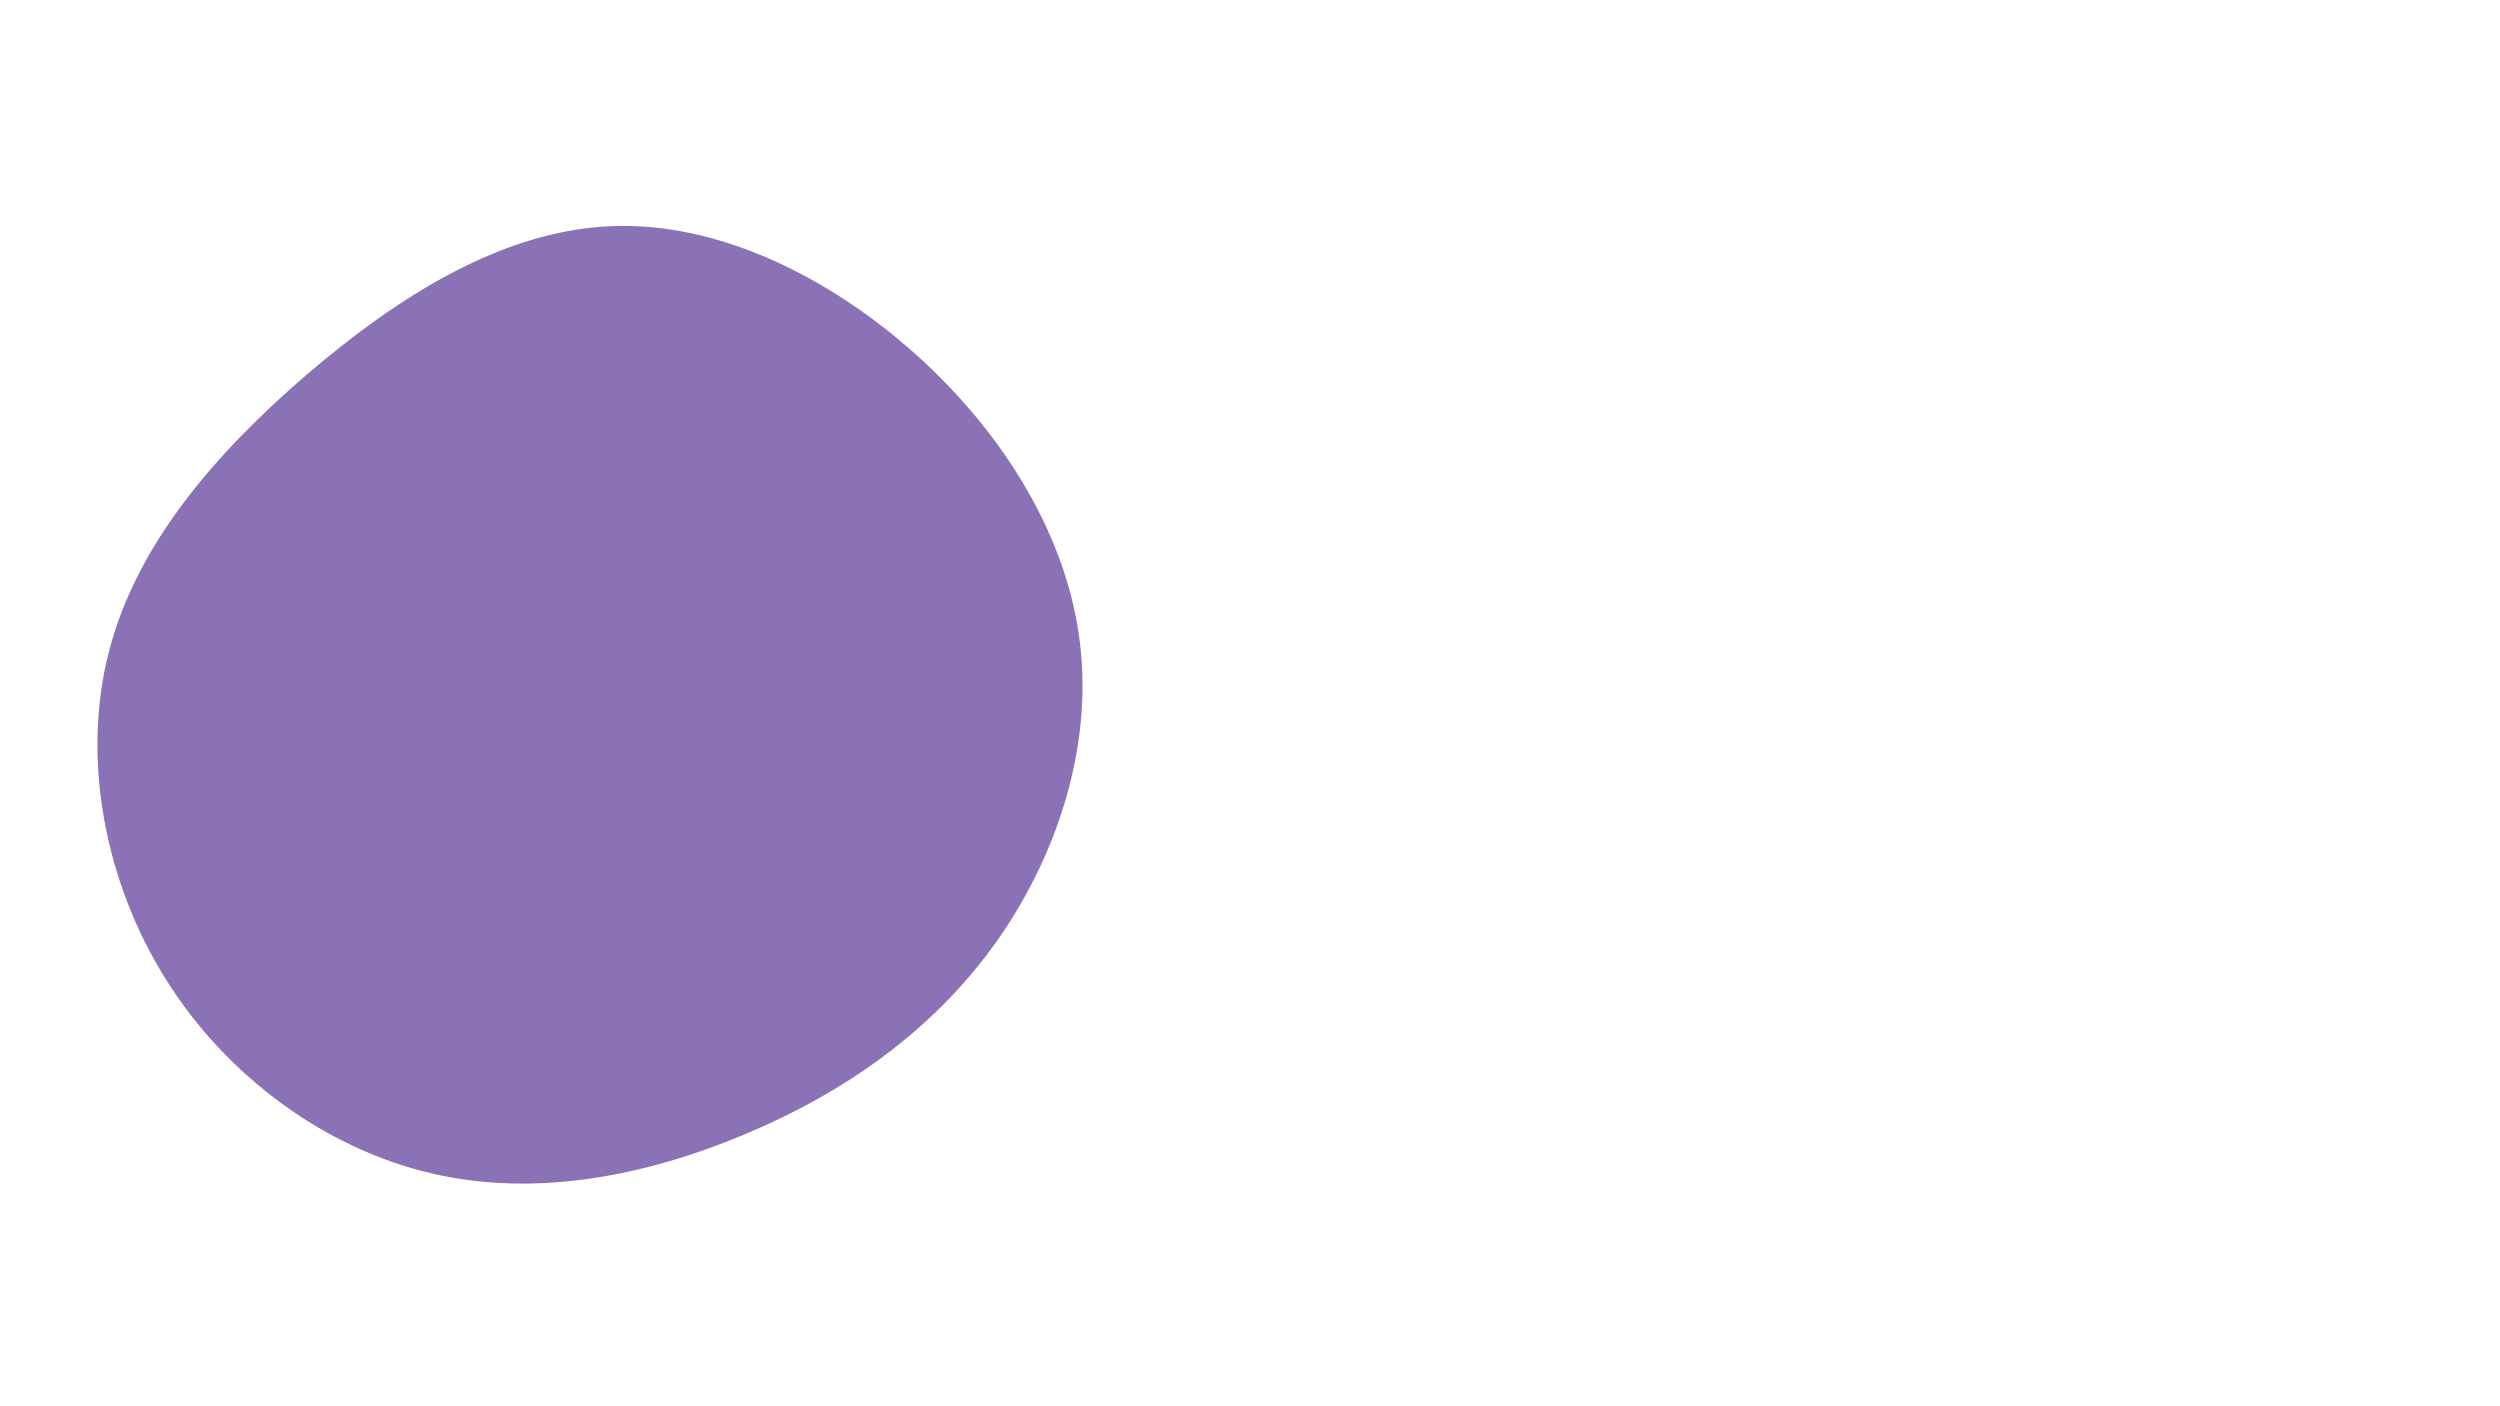 <svg id="visual" viewBox="0 0 960 540" width="960" height="540" xmlns="http://www.w3.org/2000/svg" xmlns:xlink="http://www.w3.org/1999/xlink" version="1.1"><rect width="960" height="540" fill="#FFFFFF"></rect><g><g transform="translate(232 281)"><path d="M119.8 -144.8C153.5 -114.5 177.8 -75.1 182.7 -34.1C187.7 6.8 173.3 49.3 149.5 82.2C125.6 115.1 92.3 138.5 54.4 154.4C16.5 170.4 -25.9 179 -66.2 169.6C-106.4 160.3 -144.5 132.9 -168.1 95.4C-191.7 58 -200.8 10.5 -190.2 -30.7C-179.6 -72 -149.3 -106.9 -114.4 -137C-79.4 -167 -39.7 -192.1 1.7 -194.1C43.1 -196.2 86.1 -175 119.8 -144.8Z" fill="#8b72b6"></path></g></g></svg>